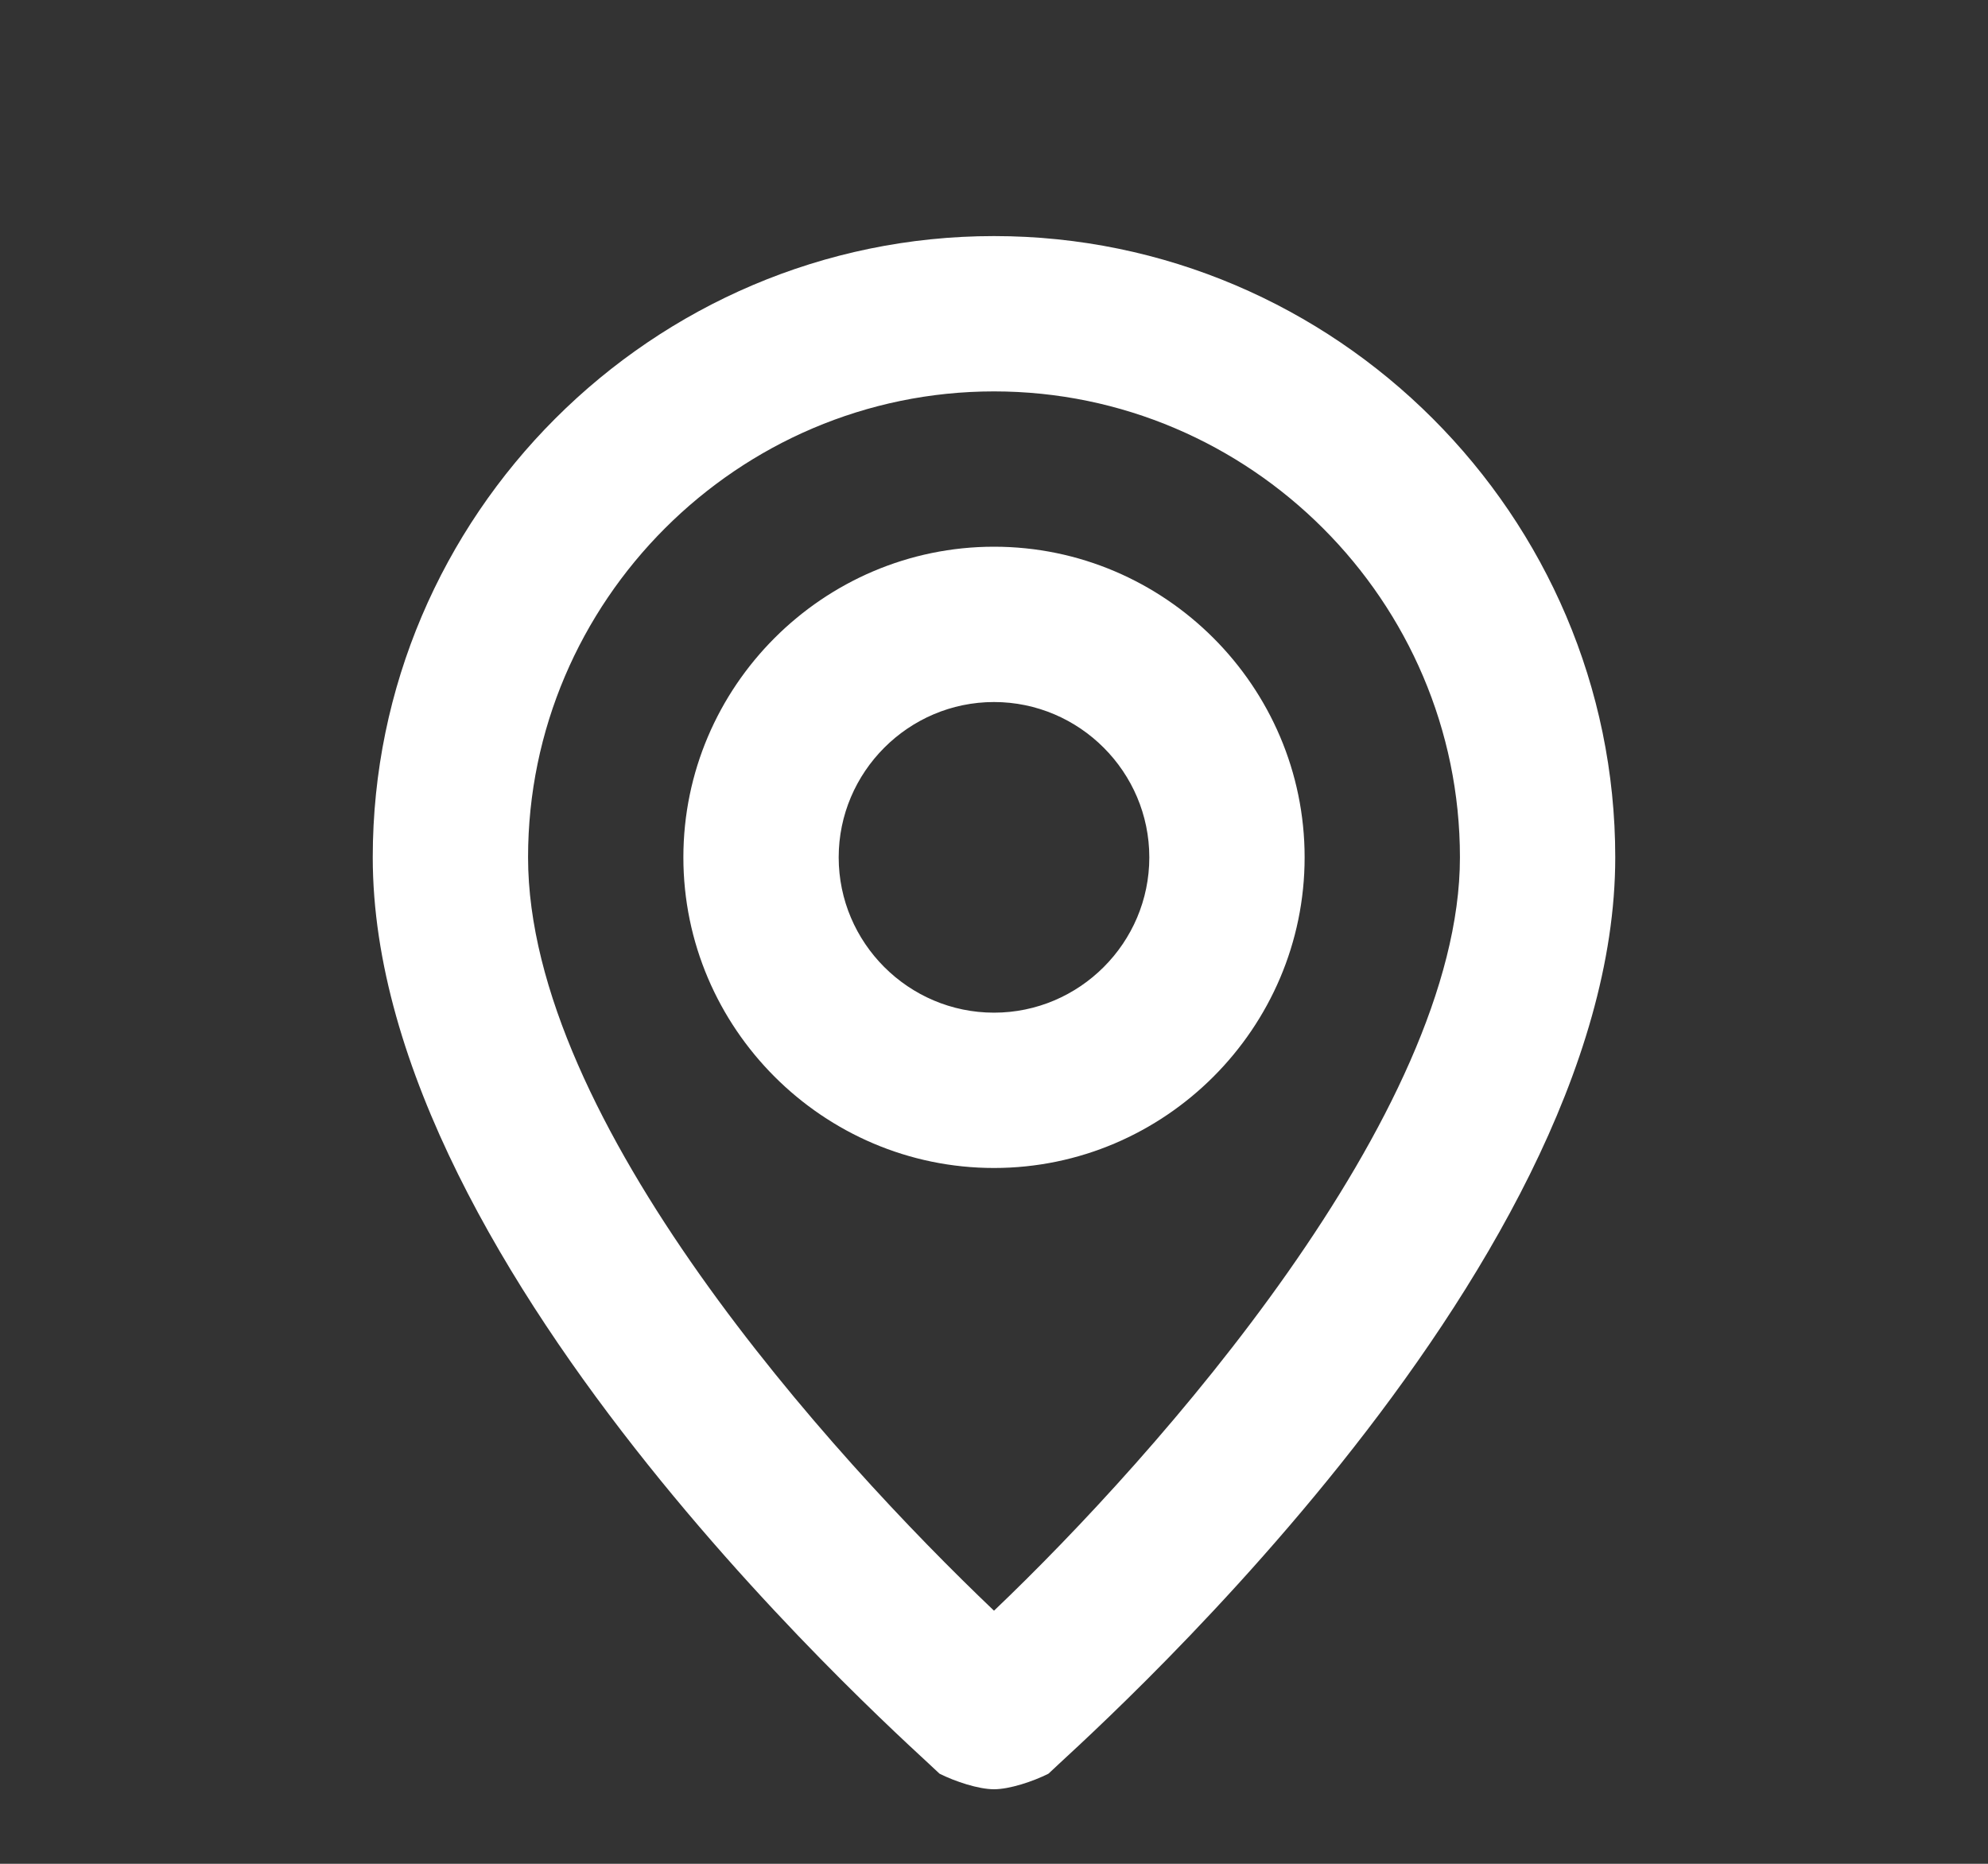 <svg width="16" height="15" viewBox="0 0 16 15" fill="none" xmlns="http://www.w3.org/2000/svg">
<rect x="0" y="0" width="16" height="15" fill="#333333" stroke="none"/>
<path d="M8 1.9C5.25 1.9 3 4.15 3 6.9C3 10.275 7.375 14.088 7.562 14.275C7.688 14.338 7.875 14.4 8 14.4C8.125 14.4 8.312 14.338 8.438 14.275C8.625 14.088 13 10.275 13 6.9C13 4.15 10.75 1.9 8 1.9ZM8 12.963C6.688 11.713 4.25 9.025 4.25 6.9C4.25 4.838 5.938 3.15 8 3.15C10.062 3.15 11.75 4.838 11.75 6.9C11.75 8.963 9.312 11.713 8 12.963ZM8 4.4C6.625 4.4 5.5 5.525 5.5 6.9C5.5 8.275 6.625 9.4 8 9.4C9.375 9.4 10.5 8.275 10.5 6.9C10.5 5.525 9.375 4.4 8 4.4ZM8 8.15C7.312 8.15 6.75 7.588 6.75 6.9C6.75 6.213 7.312 5.65 8 5.65C8.688 5.65 9.25 6.213 9.25 6.9C9.25 7.588 8.688 8.15 8 8.15Z" fill="white"/>
</svg>
